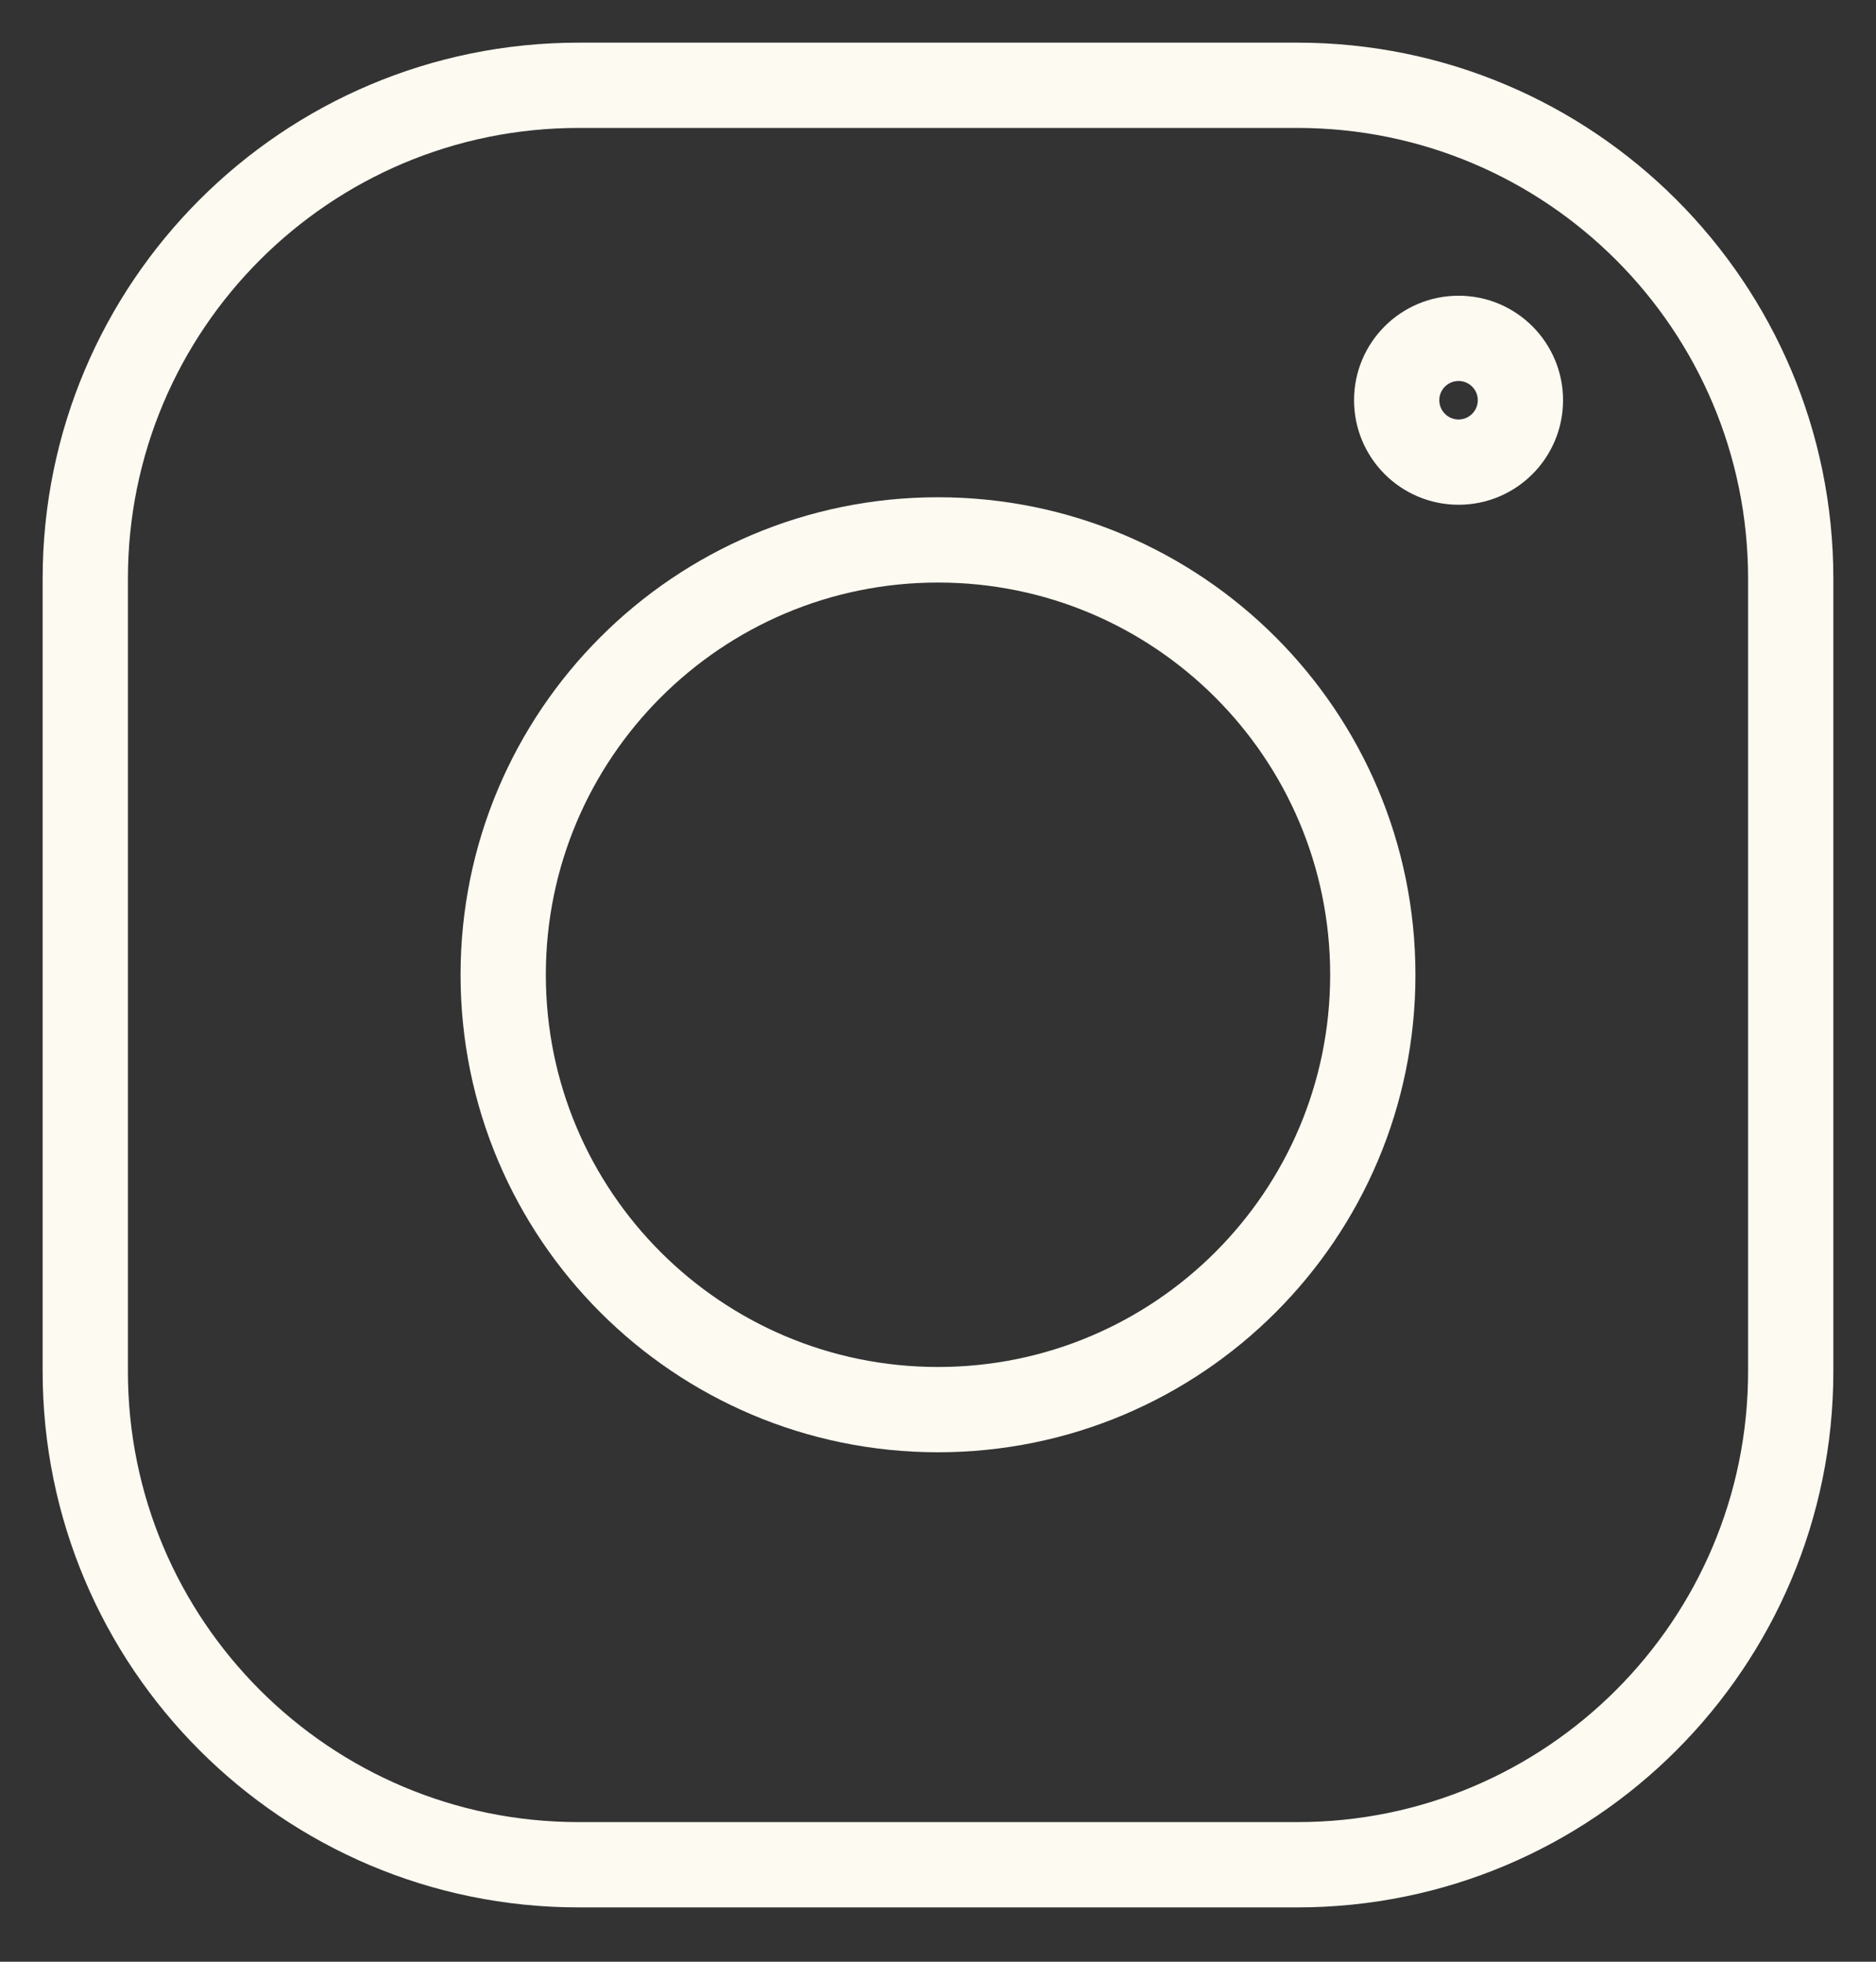 <svg width="22" height="23" viewBox="0 0 22 23" fill="none" xmlns="http://www.w3.org/2000/svg">
<rect x="0" y="0" width="22" height="23" fill="#333333" stroke="none"/>
<path d="M15.214 1H6.786C3.59 1 1 3.59 1 6.786V16.077C1 19.272 3.59 21.863 6.786 21.863H15.214C18.41 21.863 21 19.272 21 16.077V6.786C21 3.59 18.41 1 15.214 1Z" stroke="#FDFAF1" stroke-linecap="round"/>
<path d="M11 16.527C13.816 16.527 16.099 14.245 16.099 11.429C16.099 8.613 13.816 6.33 11 6.33C8.184 6.33 5.901 8.613 5.901 11.429C5.901 14.245 8.184 16.527 11 16.527Z" stroke="#FDFAF1" stroke-linecap="round"/>
<path d="M17.105 5.418C17.505 5.418 17.83 5.093 17.83 4.692C17.83 4.292 17.505 3.967 17.105 3.967C16.704 3.967 16.379 4.292 16.379 4.692C16.379 5.093 16.704 5.418 17.105 5.418Z" stroke="#FDFAF1"/>
</svg>
